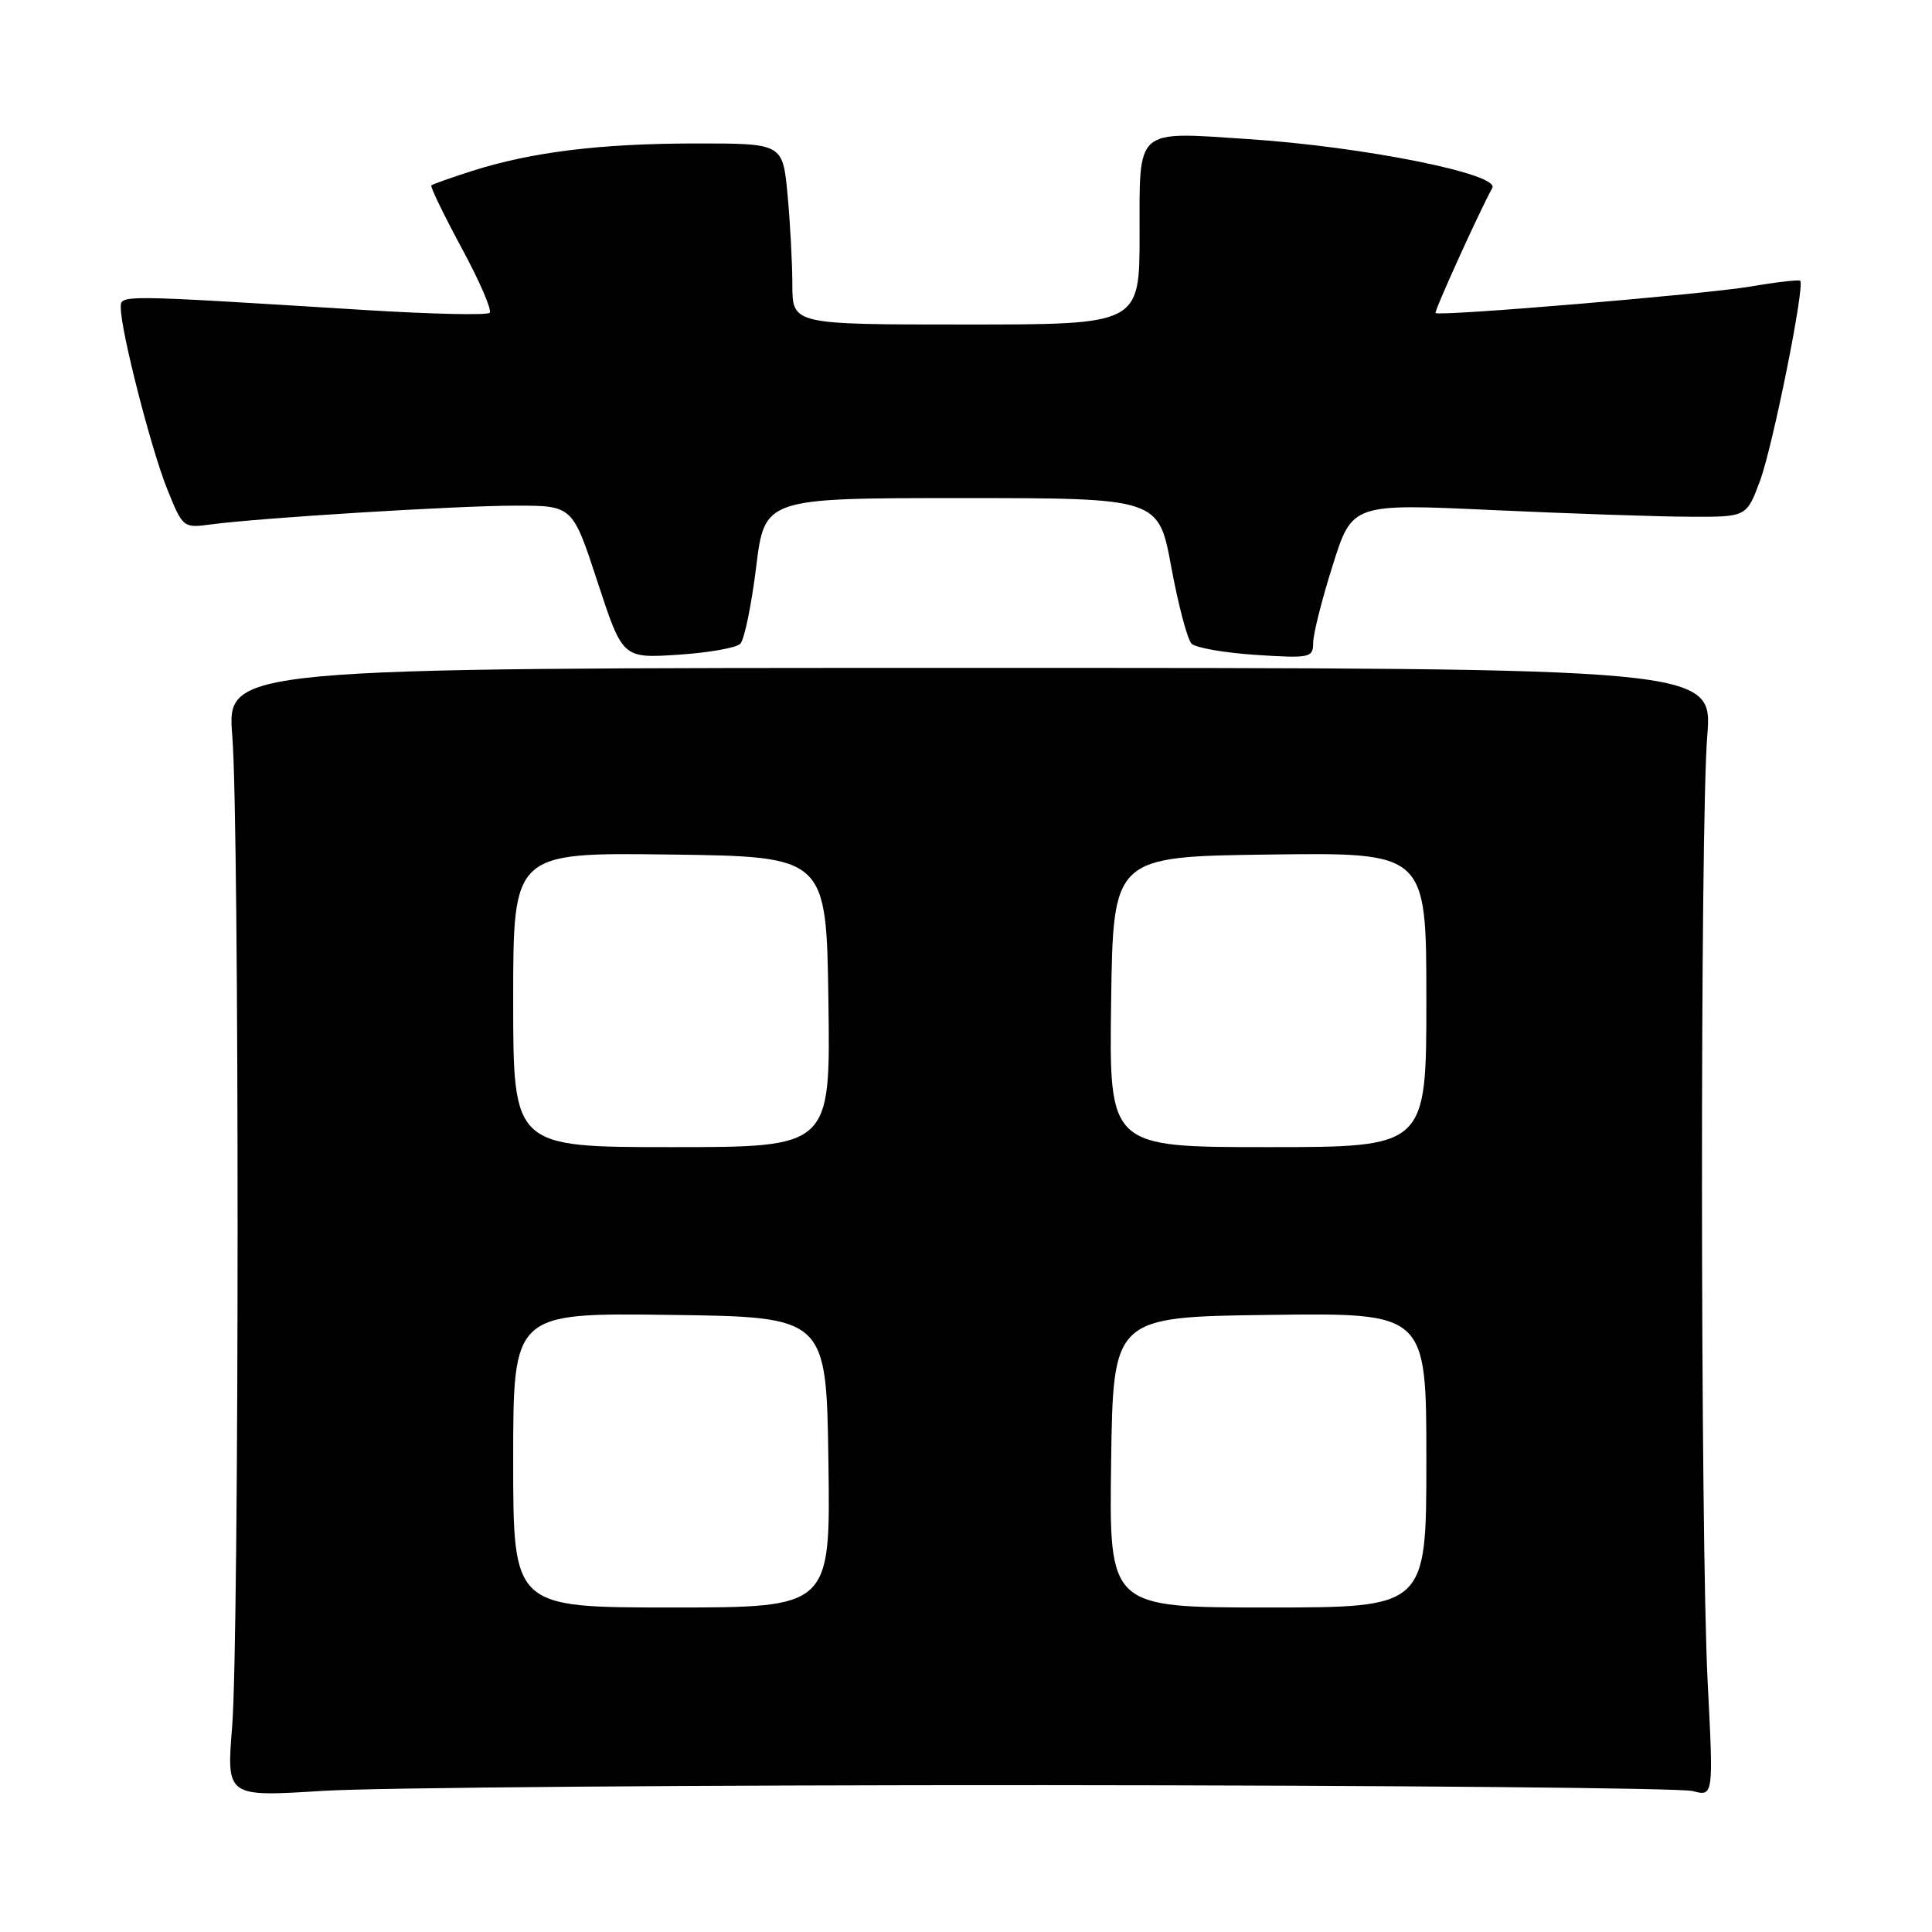 <?xml version="1.0" encoding="UTF-8" standalone="no"?>
<!DOCTYPE svg PUBLIC "-//W3C//DTD SVG 1.1//EN" "http://www.w3.org/Graphics/SVG/1.1/DTD/svg11.dtd" >
<svg xmlns="http://www.w3.org/2000/svg" xmlns:xlink="http://www.w3.org/1999/xlink" version="1.1" viewBox="0 0 256 256">
 <g >
 <path fill="currentColor"
d=" M 138.50 236.54 C 184.15 236.57 222.75 236.92 224.27 237.32 C 227.05 238.05 227.05 238.05 226.27 222.78 C 225.30 203.51 225.26 109.52 226.22 97.50 C 226.94 88.50 226.94 88.50 128.50 88.50 C 30.06 88.50 30.06 88.50 30.78 97.50 C 31.73 109.35 31.71 216.85 30.76 228.80 C 30.01 238.10 30.01 238.10 42.76 237.30 C 49.77 236.86 92.85 236.52 138.50 236.54 Z  M 98.09 85.31 C 98.62 84.78 99.57 80.21 100.19 75.17 C 101.32 66.00 101.32 66.00 127.42 66.00 C 153.52 66.00 153.52 66.00 155.20 75.14 C 156.13 80.17 157.34 84.74 157.89 85.29 C 158.44 85.84 162.29 86.51 166.45 86.78 C 173.59 87.24 174.00 87.15 174.00 85.18 C 174.00 84.04 175.16 79.42 176.59 74.91 C 179.17 66.72 179.17 66.72 197.84 67.59 C 208.10 68.06 219.86 68.46 223.96 68.47 C 231.43 68.50 231.43 68.50 233.21 63.71 C 234.90 59.18 239.18 37.85 238.54 37.20 C 238.37 37.04 235.37 37.38 231.87 37.98 C 225.86 38.99 190.83 41.94 190.22 41.48 C 189.99 41.31 196.09 27.87 197.74 24.90 C 198.75 23.06 180.70 19.44 165.41 18.43 C 150.31 17.43 151.00 16.83 151.00 31.07 C 151.00 43.00 151.00 43.00 128.00 43.00 C 105.00 43.00 105.00 43.00 104.99 37.75 C 104.99 34.86 104.70 29.46 104.35 25.75 C 103.71 19.00 103.71 19.00 92.11 19.01 C 79.54 19.02 70.36 20.15 62.50 22.67 C 59.75 23.55 57.35 24.40 57.16 24.56 C 56.98 24.71 58.78 28.44 61.16 32.84 C 63.54 37.24 65.22 41.11 64.88 41.45 C 64.55 41.79 57.12 41.62 48.39 41.08 C 15.09 39.02 16.00 39.02 16.01 40.84 C 16.02 43.88 20.00 59.43 22.13 64.74 C 24.20 69.91 24.28 69.98 27.86 69.50 C 34.33 68.62 60.66 67.00 68.37 67.00 C 75.87 67.00 75.87 67.00 79.18 77.12 C 82.50 87.23 82.50 87.23 89.80 86.76 C 93.82 86.50 97.55 85.85 98.09 85.31 Z  M 68.00 193.48 C 68.00 173.96 68.00 173.96 88.75 174.23 C 109.50 174.50 109.50 174.50 109.77 193.75 C 110.04 213.00 110.04 213.00 89.02 213.00 C 68.00 213.00 68.00 213.00 68.00 193.48 Z  M 147.23 193.75 C 147.50 174.50 147.50 174.50 168.25 174.23 C 189.00 173.96 189.00 173.96 189.00 193.48 C 189.00 213.00 189.00 213.00 167.98 213.00 C 146.96 213.00 146.96 213.00 147.23 193.75 Z  M 68.00 132.48 C 68.00 112.96 68.00 112.96 88.75 113.23 C 109.50 113.50 109.50 113.50 109.77 132.75 C 110.04 152.00 110.04 152.00 89.02 152.00 C 68.00 152.00 68.00 152.00 68.00 132.48 Z  M 147.23 132.75 C 147.50 113.50 147.50 113.50 168.25 113.23 C 189.00 112.96 189.00 112.96 189.00 132.48 C 189.00 152.00 189.00 152.00 167.98 152.00 C 146.96 152.00 146.96 152.00 147.23 132.75 Z "/>
</g>
</svg>